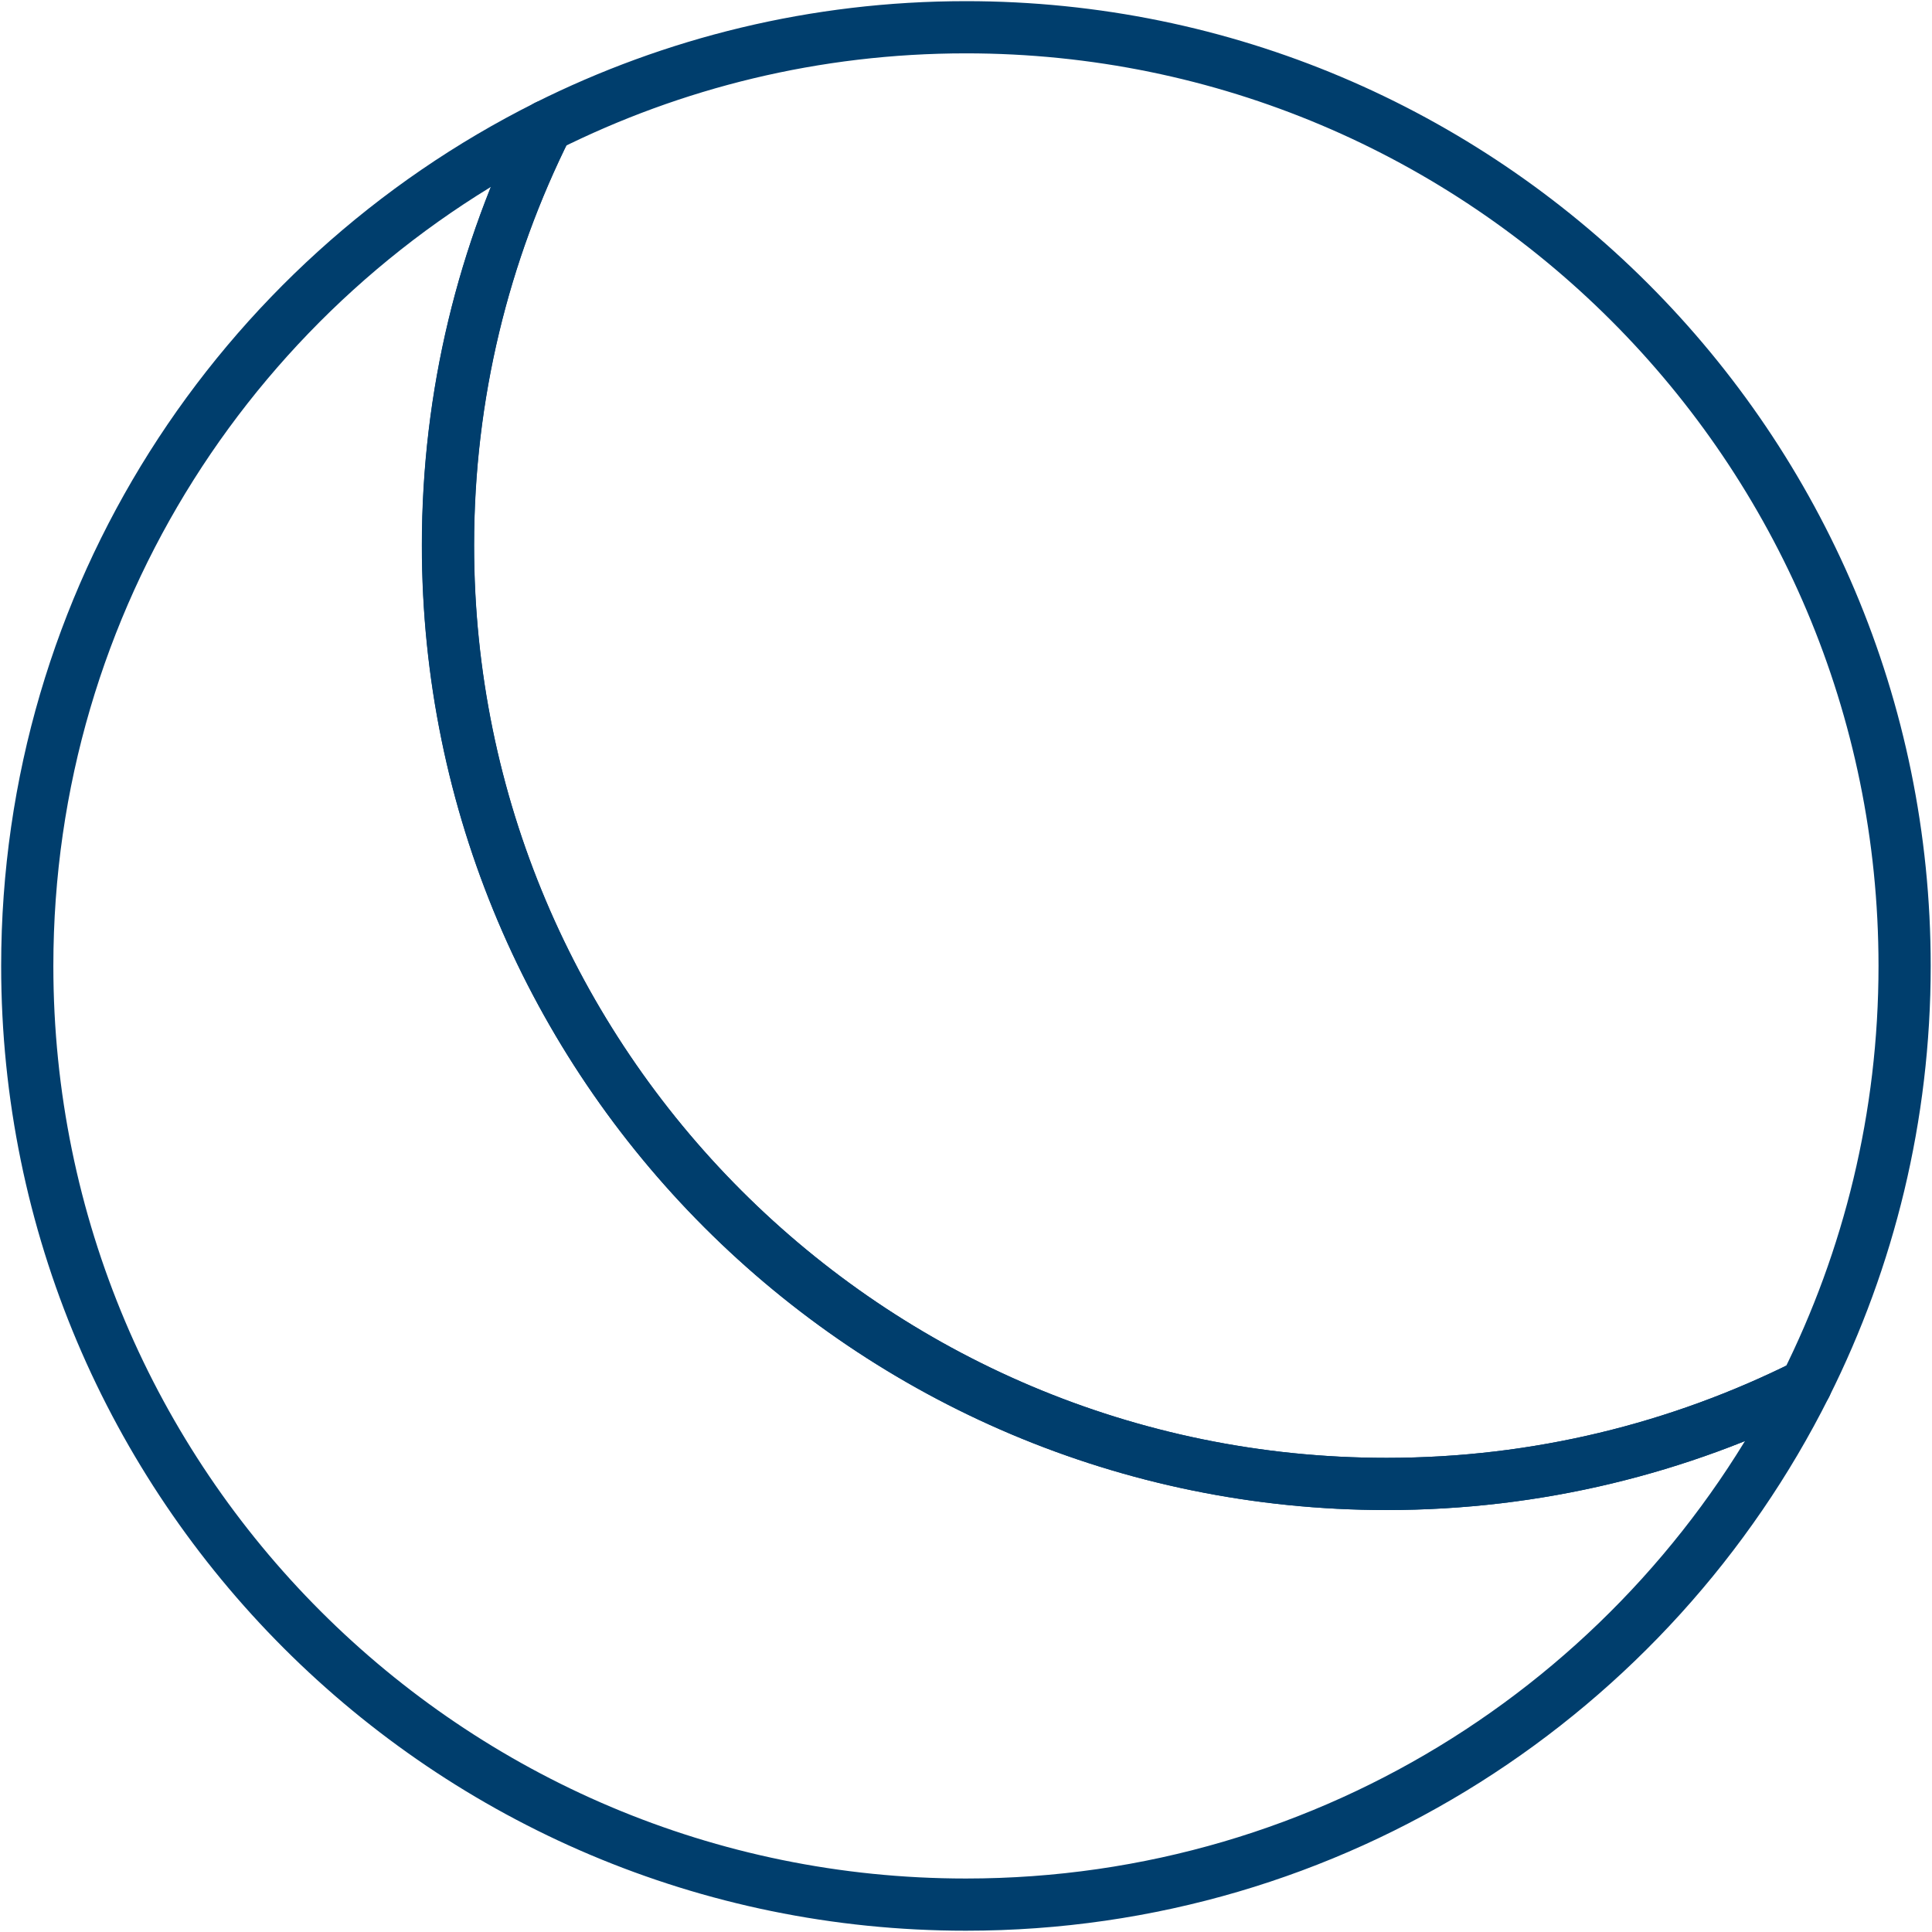 <?xml version="1.0" encoding="utf-8"?>
<!-- Generator: Adobe Illustrator 26.3.1, SVG Export Plug-In . SVG Version: 6.00 Build 0)  -->
<svg version="1.1" xmlns="http://www.w3.org/2000/svg" xmlns:xlink="http://www.w3.org/1999/xlink" x="0px" y="0px"
	 viewBox="0 0 143.89 143.89" style="enable-background:new 0 0 143.89 143.89;" xml:space="preserve">
<style type="text/css">
	.st0{fill:none;stroke:#003E6D;stroke-width:4;stroke-miterlimit:10;}
	.st1{fill:#003E6D;}
	.st2{fill:none;stroke:#003E6D;stroke-width:3.887;stroke-linecap:round;stroke-linejoin:round;stroke-miterlimit:10;}
	.st3{fill:none;stroke:#003E6D;stroke-width:4.687;stroke-miterlimit:10;}
	.st4{fill:none;stroke:#003E6D;stroke-width:3.903;stroke-miterlimit:10;}
	.st5{fill:none;stroke:#003E6D;stroke-width:4;stroke-linecap:round;stroke-miterlimit:10;}
	.st6{fill:none;stroke:#003E6D;stroke-width:3.639;stroke-miterlimit:10;}
	.st7{fill:none;stroke:#003E6D;stroke-width:3.469;stroke-miterlimit:10;}
	.st8{fill:none;stroke:#003E6D;stroke-width:3;stroke-linecap:round;stroke-miterlimit:10;}
	.st9{fill:none;stroke:#003E6D;stroke-width:3.469;stroke-linejoin:round;stroke-miterlimit:10;}
	.st10{fill:none;stroke:#AA2D29;stroke-width:4;stroke-miterlimit:10;}
	.st11{fill:none;stroke:#003E6D;stroke-width:3.111;stroke-miterlimit:10;}
	.st12{fill:none;stroke:#003E6D;stroke-width:4.068;stroke-miterlimit:10;}
	.st13{fill:none;stroke:#003E6D;stroke-width:4.068;stroke-linecap:round;stroke-linejoin:bevel;stroke-miterlimit:10;}
	.st14{fill:none;stroke:#003E6D;stroke-width:3;stroke-linecap:square;stroke-miterlimit:10;}
	.st15{fill:none;stroke:#003E6D;stroke-width:3.5;stroke-linecap:round;stroke-miterlimit:10;}
	.st16{fill:none;}
	.st17{fill:none;stroke:#003764;stroke-width:4;stroke-miterlimit:10;}
	.st18{fill:none;stroke:#C6AD9B;stroke-width:4;stroke-miterlimit:10;}
	.st19{display:none;}
	.st20{display:inline;}
	.st21{fill:none;stroke:#BE1622;stroke-width:0.5;stroke-miterlimit:10;}
	.st22{fill:none;stroke:#C14729;stroke-width:4;stroke-miterlimit:10;}
	.st23{fill:#C14729;}
	.st24{fill:none;stroke:#004987;stroke-width:3.887;stroke-linecap:round;stroke-linejoin:round;stroke-miterlimit:10;}
	.st25{fill:#C56683;}
	.st26{fill:#6C3175;}
	.st27{fill:#F4B223;}
	.st28{fill:none;stroke:#F4B223;stroke-width:4;stroke-linecap:round;stroke-miterlimit:10;}
	.st29{fill:none;stroke:#2A7050;stroke-width:3.469;stroke-miterlimit:10;}
	.st30{fill:none;stroke:#2A7050;stroke-width:3.469;stroke-linejoin:round;stroke-miterlimit:10;}
</style>
<g id="GUIAS">
</g>
<g id="Capa_1">
	<g>
		<path class="st2" d="M33.37,40.61c0-11.22,2.66-21.82,7.36-31.22C17.79,20.86,2.03,44.56,2.03,71.94
			c0,38.61,31.3,69.91,69.91,69.91c27.39,0,51.08-15.76,62.55-38.69c-9.4,4.7-19.99,7.36-31.22,7.36
			C64.67,110.52,33.37,79.22,33.37,40.61z"/>
		<path class="st2" d="M71.94,2.03c-11.22,0-21.82,2.66-31.22,7.36c-4.7,9.4-7.36,19.99-7.36,31.22c0,38.61,31.3,69.91,69.91,69.91
			c11.22,0,21.82-2.66,31.22-7.36c4.7-9.4,7.36-19.99,7.36-31.22C141.85,33.33,110.55,2.03,71.94,2.03z"/>
	</g>
</g>
<g id="GRID1" class="st19">
	<g class="st20">
		<rect x="0" class="st21" width="143.89" height="143.89"/>
		<line class="st21" x1="0" y1="127.9" x2="143.89" y2="127.9"/>
		<line class="st21" x1="0" y1="111.91" x2="143.89" y2="111.91"/>
		<line class="st21" x1="0" y1="95.92" x2="143.89" y2="95.92"/>
		<line class="st21" x1="0" y1="79.94" x2="143.89" y2="79.94"/>
		<line class="st21" x1="0" y1="63.95" x2="143.89" y2="63.95"/>
		<line class="st21" x1="0" y1="47.96" x2="143.89" y2="47.96"/>
		<line class="st21" x1="0" y1="31.97" x2="143.89" y2="31.97"/>
		<line class="st21" x1="0" y1="15.99" x2="143.89" y2="15.99"/>
		<line class="st21" x1="127.9" y1="0" x2="127.9" y2="143.89"/>
		<line class="st21" x1="111.91" y1="0" x2="111.91" y2="143.89"/>
		<line class="st21" x1="95.92" y1="0" x2="95.92" y2="143.89"/>
		<line class="st21" x1="79.94" y1="0" x2="79.94" y2="143.89"/>
		<line class="st21" x1="63.95" y1="0" x2="63.95" y2="143.89"/>
		<line class="st21" x1="47.96" y1="0" x2="47.96" y2="143.89"/>
		<line class="st21" x1="31.97" y1="0" x2="31.97" y2="143.89"/>
		<line class="st21" x1="15.99" y1="0" x2="15.99" y2="143.89"/>
	</g>
	<g class="st20">
		<line class="st21" x1="0" y1="7.99" x2="143.89" y2="7.99"/>
		<line class="st21" x1="0" y1="23.98" x2="143.89" y2="23.98"/>
		<line class="st21" x1="0" y1="39.97" x2="143.89" y2="39.97"/>
		<line class="st21" x1="0" y1="55.96" x2="143.89" y2="55.96"/>
		<line class="st21" x1="0" y1="71.94" x2="143.89" y2="71.94"/>
		<line class="st21" x1="0" y1="87.93" x2="143.89" y2="87.93"/>
		<line class="st21" x1="0" y1="103.92" x2="143.89" y2="103.92"/>
		<line class="st21" x1="0" y1="119.91" x2="143.89" y2="119.91"/>
		<line class="st21" x1="0" y1="135.89" x2="143.89" y2="135.89"/>
		<line class="st21" x1="135.88" y1="0" x2="135.88" y2="143.89"/>
		<line class="st21" x1="119.91" y1="0" x2="119.91" y2="143.89"/>
		<line class="st21" x1="103.93" y1="0" x2="103.93" y2="143.89"/>
		<line class="st21" x1="87.96" y1="0" x2="87.96" y2="143.89"/>
		<line class="st21" x1="71.99" y1="0" x2="71.99" y2="143.89"/>
		<line class="st21" x1="56.02" y1="0" x2="56.02" y2="143.89"/>
		<line class="st21" x1="40.05" y1="0" x2="40.05" y2="143.89"/>
		<line class="st21" x1="24.08" y1="0" x2="24.08" y2="143.89"/>
		<line class="st21" x1="8.1" y1="0" x2="8.1" y2="143.89"/>
	</g>
</g>
<g id="GRID2" class="st19">
</g>
<g id="Capa_5">
</g>
</svg>
